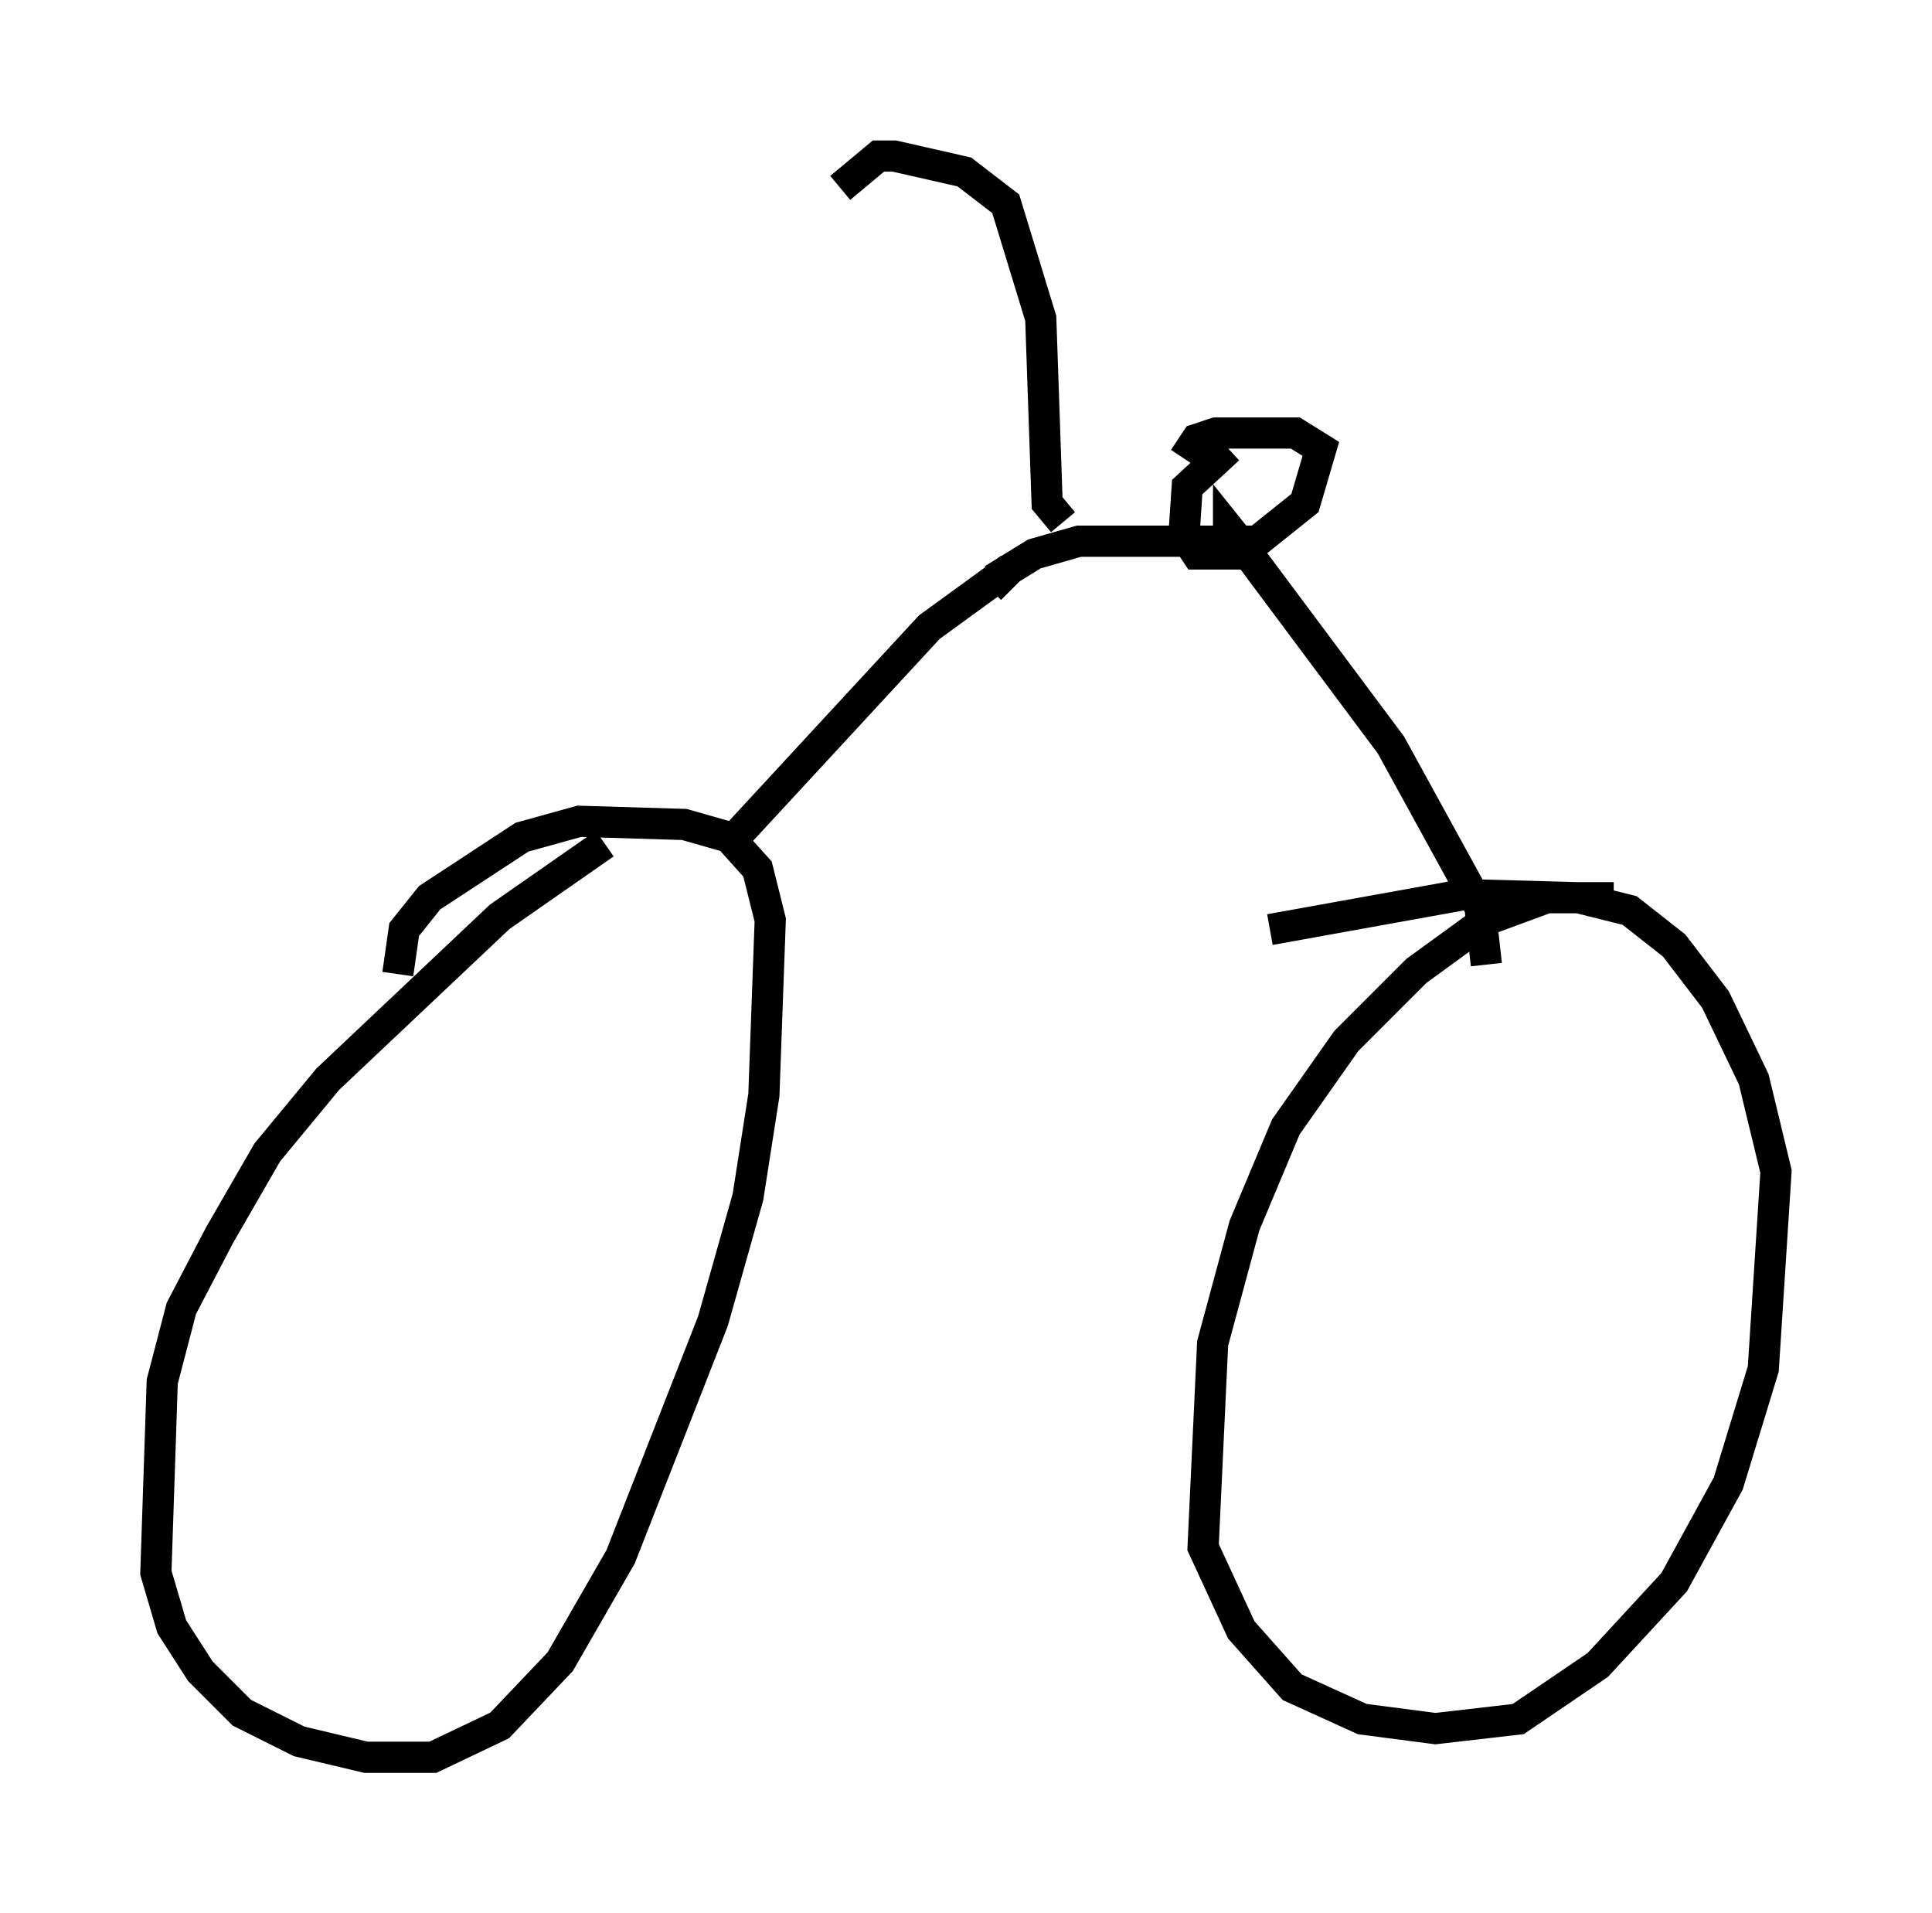 <?xml version="1.0" encoding="utf-8" ?>
<svg baseProfile="full" height="61.348" version="1.1" width="61.961" xmlns="http://www.w3.org/2000/svg" xmlns:ev="http://www.w3.org/2001/xml-events" xmlns:xlink="http://www.w3.org/1999/xlink"><defs /><rect fill="white" height="61.348" width="61.961" x="0" y="0" /><path d="M21.129, 26.438 m-1.735, 0.613 l-3.369, 2.348 -5.513, 5.206 l-1.94, 2.348 -1.531, 2.654 l-1.225, 2.348 -0.613, 2.348 l-0.204, 6.125 0.51, 1.735 l0.919, 1.429 1.327, 1.327 l1.838, 0.919 2.144, 0.51 l2.144, 0.0 2.144, -1.021 l1.94, -2.042 1.94, -3.369 l2.96, -7.554 1.123, -3.981 l0.51, -3.267 0.204, -5.615 l-0.408, -1.633 -0.919, -1.021 l-1.429, -0.408 -3.369, -0.102 l-1.838, 0.51 -2.96, 1.94 l-0.817, 1.021 -0.204, 1.429 m38.996, -2.45 l-2.144, 0.0 -1.94, 0.715 l-2.246, 1.633 -2.246, 2.246 l-1.94, 2.756 -1.327, 3.165 l-1.021, 3.777 -0.306, 6.533 l1.225, 2.654 1.633, 1.838 l2.246, 1.021 2.348, 0.306 l2.654, -0.306 2.552, -1.735 l2.45, -2.654 1.735, -3.165 l1.123, -3.675 0.408, -6.329 l-0.715, -2.96 -1.225, -2.552 l-1.327, -1.735 -1.429, -1.123 l-1.633, -0.408 -3.675, -0.102 l-6.227, 1.123 m-17.15, -2.96 l6.227, -6.738 2.246, -1.633 l0.408, 0.408 m15.211, 12.046 l-0.204, -1.838 -2.858, -5.206 l-4.798, -6.431 -0.408, -0.51 l0.0, 0.408 m-7.554, 1.225 l1.327, -0.817 1.429, -0.408 l5.921, 0.0 m-1.123, -2.96 l-1.327, 1.225 -0.102, 1.531 l0.408, 0.613 1.429, 0.0 l2.042, -1.633 0.51, -1.735 l-0.817, -0.51 -2.552, 0.0 l-0.613, 0.204 -0.408, 0.613 m-3.879, 2.042 l-0.51, -0.613 -0.204, -5.921 l-1.123, -3.675 -1.327, -1.021 l-2.246, -0.51 -0.51, 0.0 l-1.225, 1.021 " fill="none" stroke="black" stroke-width="1" /></svg>